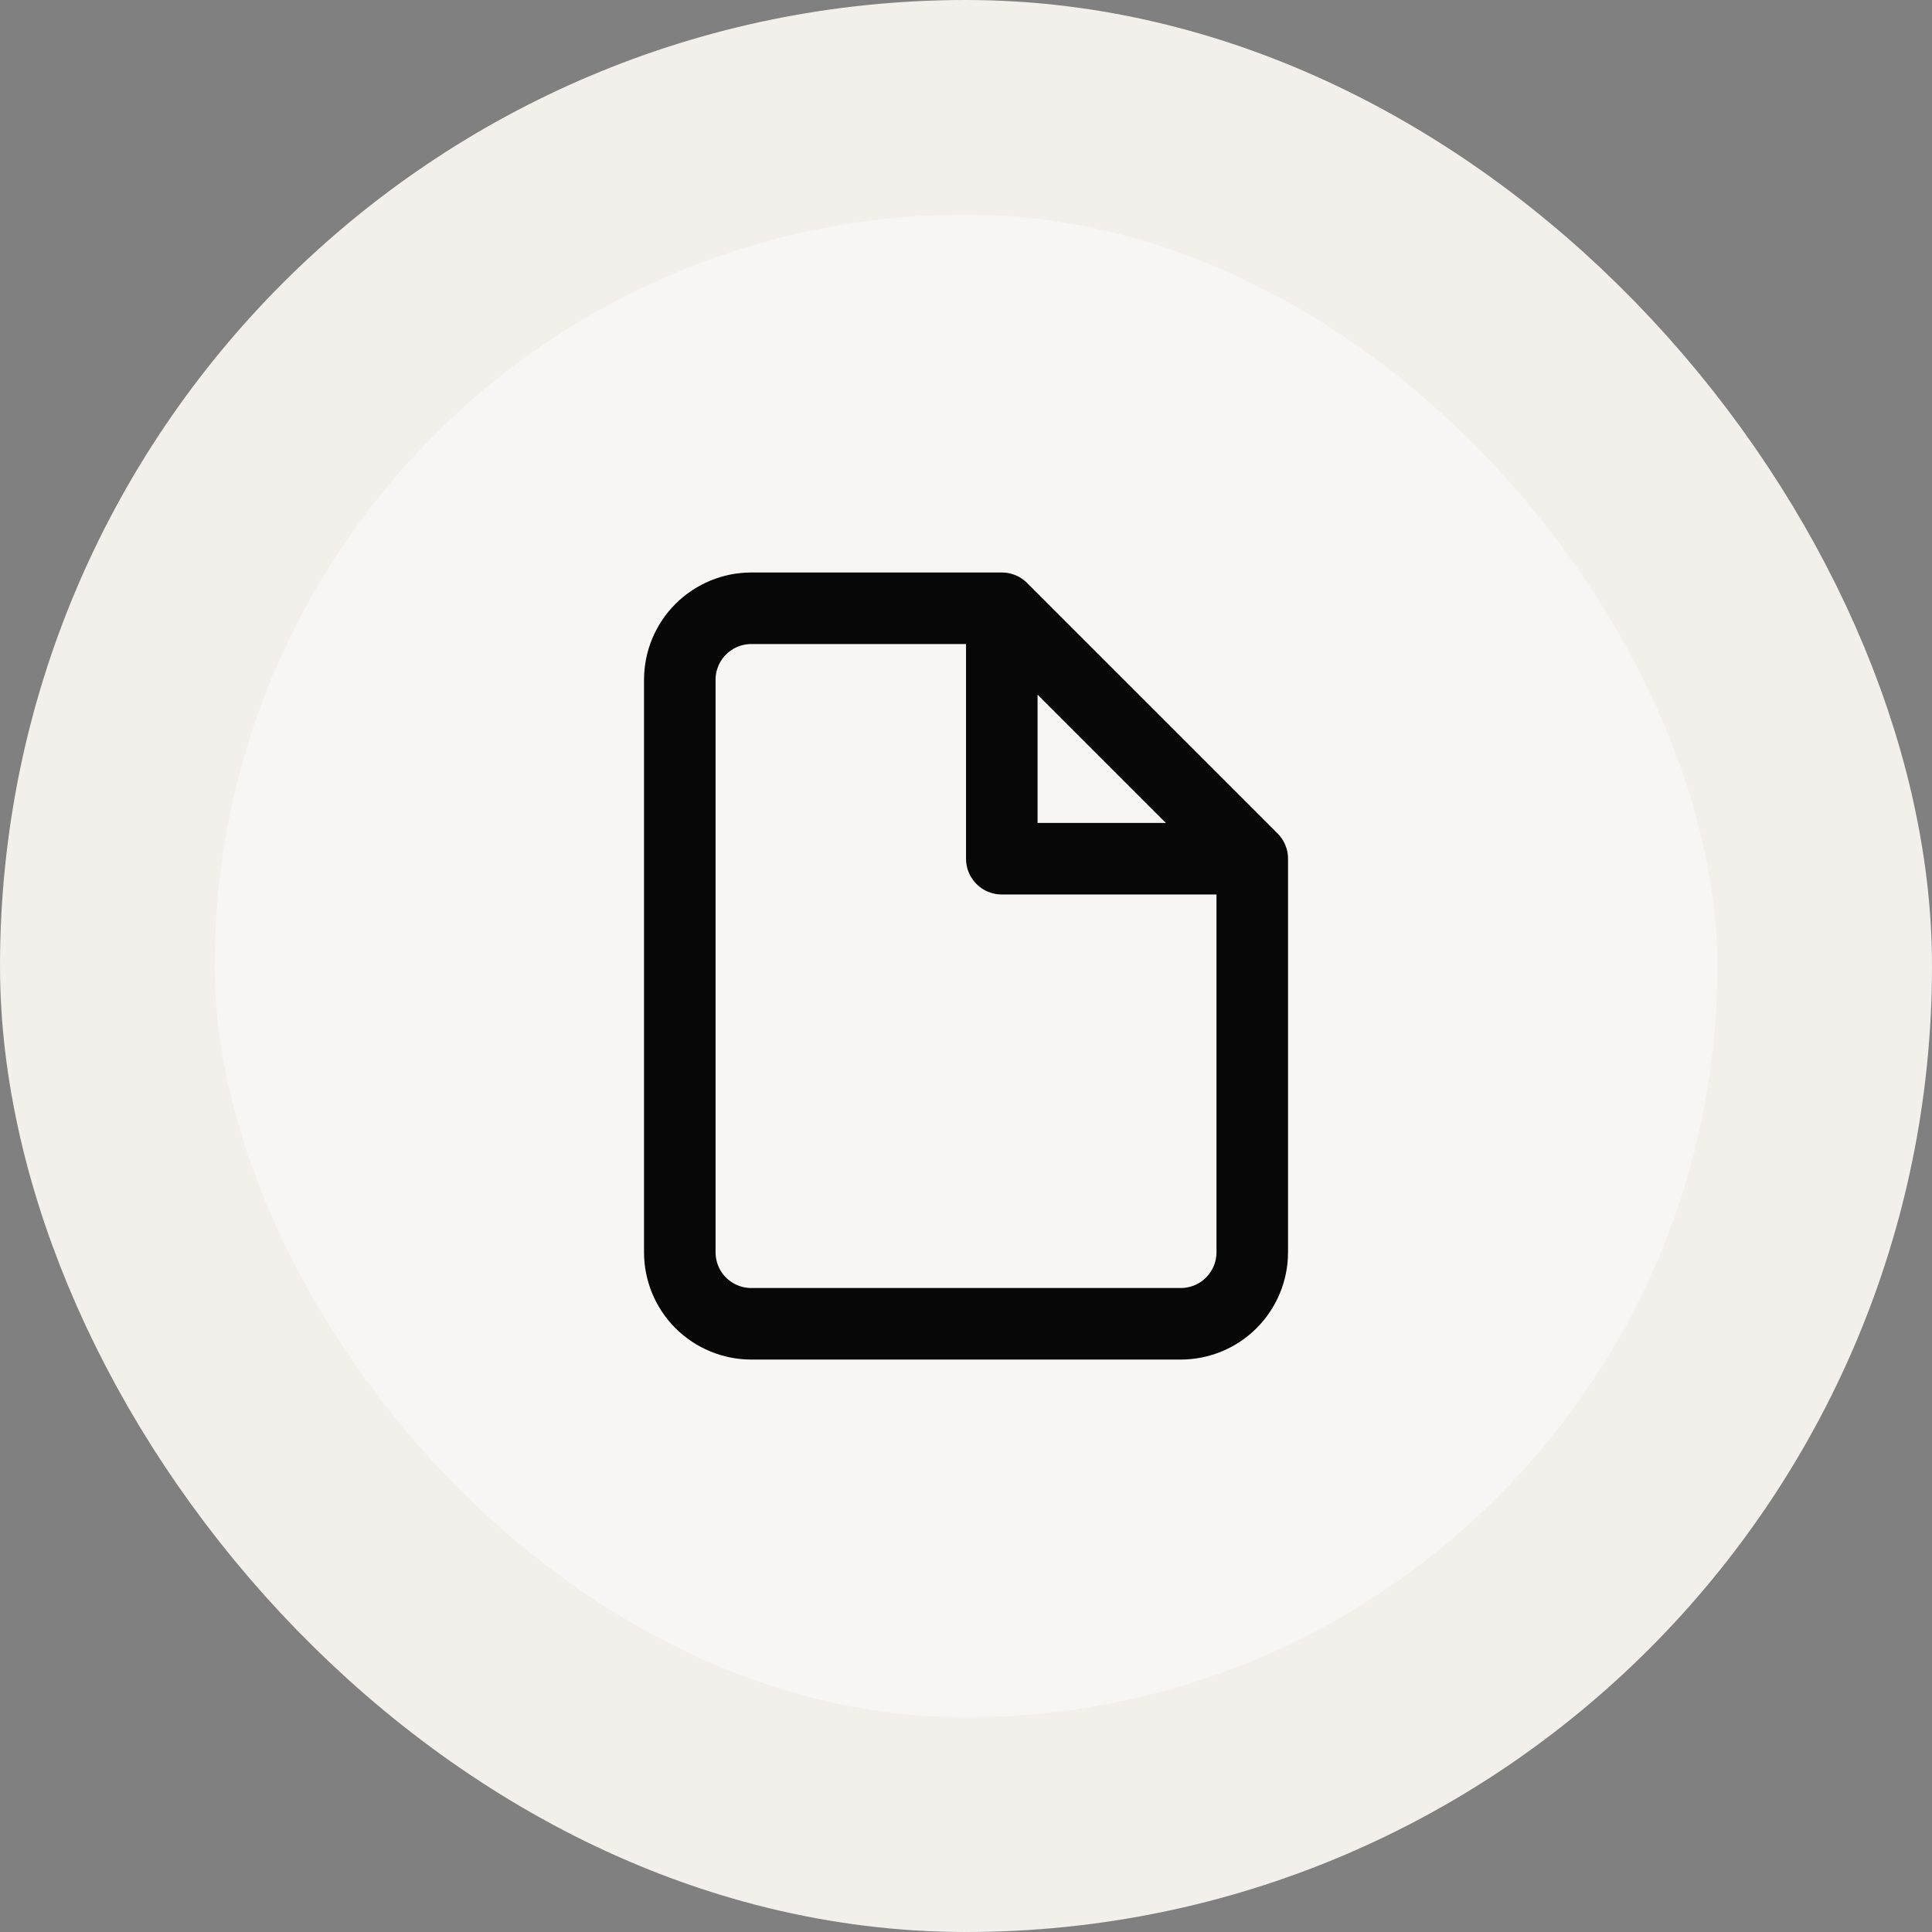 <svg width="36" height="36" viewBox="0 0 36 36" fill="none" xmlns="http://www.w3.org/2000/svg">
<rect x="0" y="0" width="36" height="36" fill="#808080" stroke="none"/>
<rect x="2" y="2" width="32" height="32" rx="16" fill="#F8F6F4"/>
<rect x="2" y="2" width="32" height="32" rx="16" stroke="#F3F0EC" stroke-width="4"/>
<path d="M18.667 11.334H14C13.647 11.334 13.308 11.475 13.057 11.725C12.807 11.975 12.667 12.314 12.667 12.667V23.334C12.667 23.688 12.807 24.027 13.057 24.277C13.308 24.527 13.647 24.667 14 24.667H22C22.354 24.667 22.693 24.527 22.943 24.277C23.193 24.027 23.334 23.688 23.334 23.334V16.001M18.667 11.334L23.334 16.001M18.667 11.334V16.001H23.334" stroke="#070707" stroke-width="1.333" stroke-linecap="round" stroke-linejoin="round"/>
</svg>
